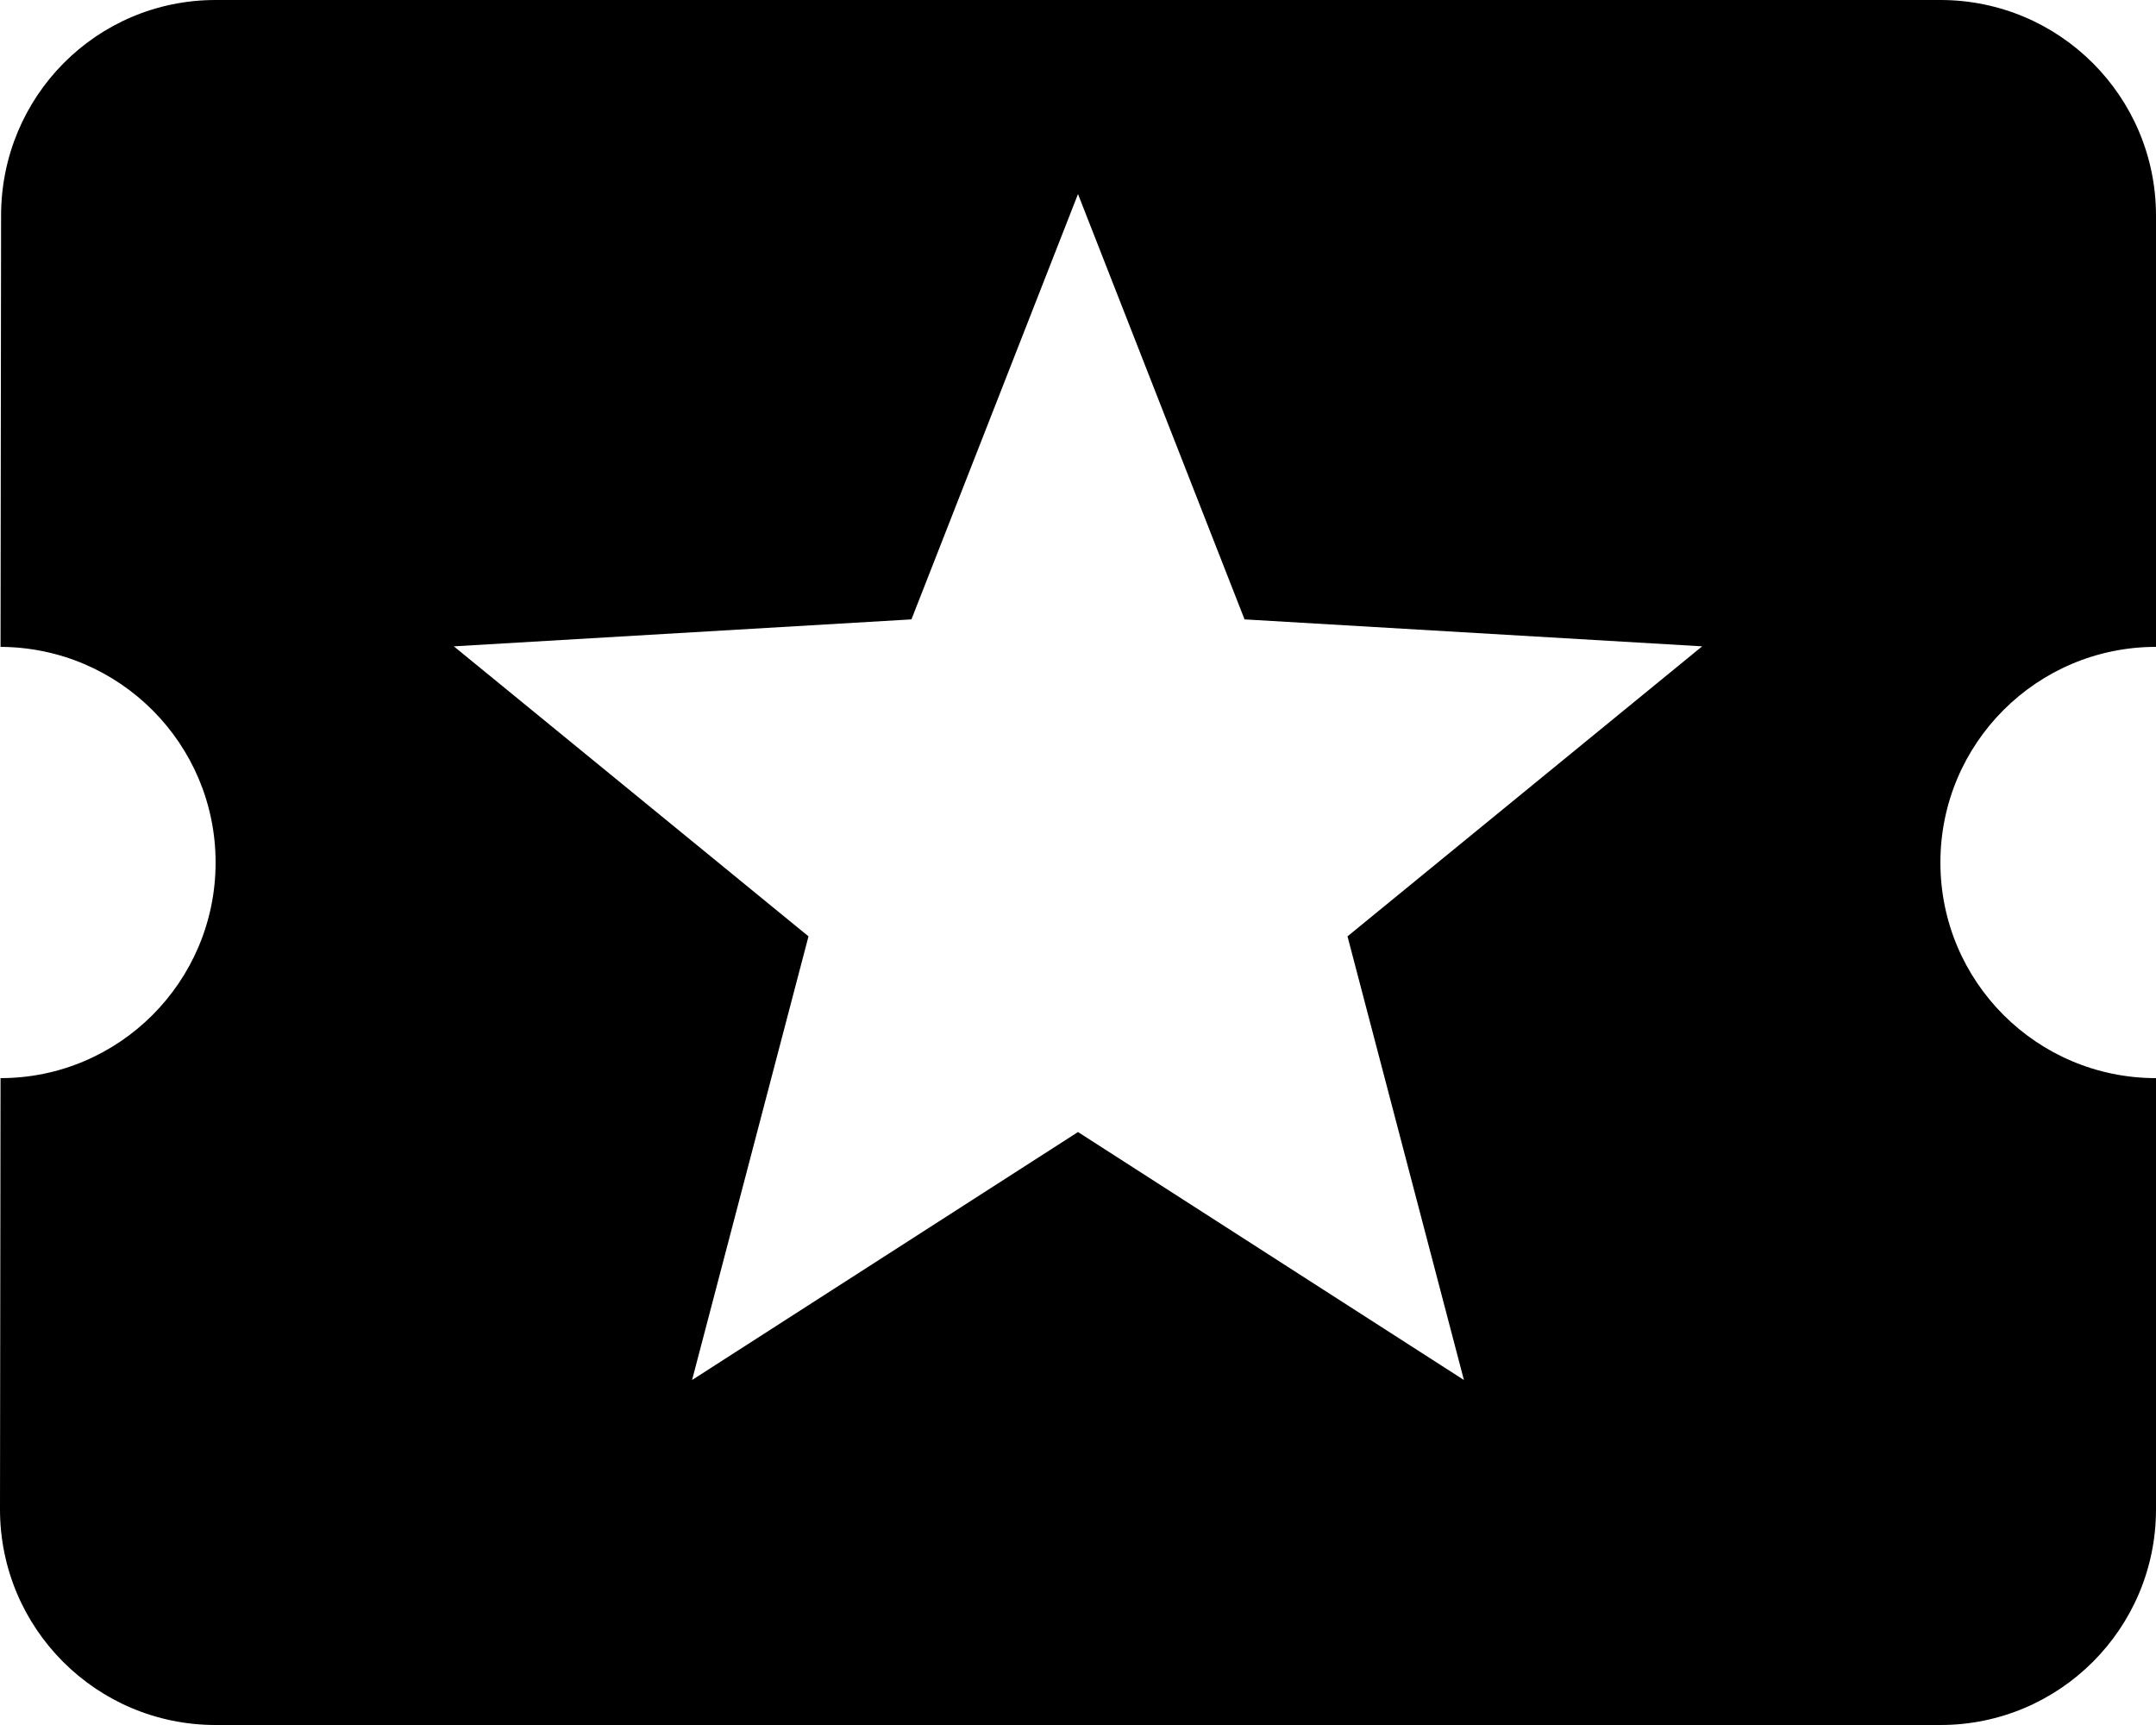 <svg xmlns="http://www.w3.org/2000/svg" viewBox="0 0 40 32"><path d="M36 16c0-2.21 1.79-4 4-4V4c0-2.21-1.79-4-4-4H4C1.79 0 .02 1.79.02 4l-.01 8C2.22 12.01 4 13.8 4 16c0 2.21-1.79 4-3.99 4L0 28c0 2.21 1.79 4 4 4h32c2.21 0 4-1.79 4-4v-8c-2.21 0-4-1.79-4-4zm-8.84 9.6L20 21l-7.16 4.6L15 17.37l-6.58-5.38 8.49-.5L20 3.6l3.09 7.89 8.49.5L25 17.37l2.16 8.23z"/></svg>